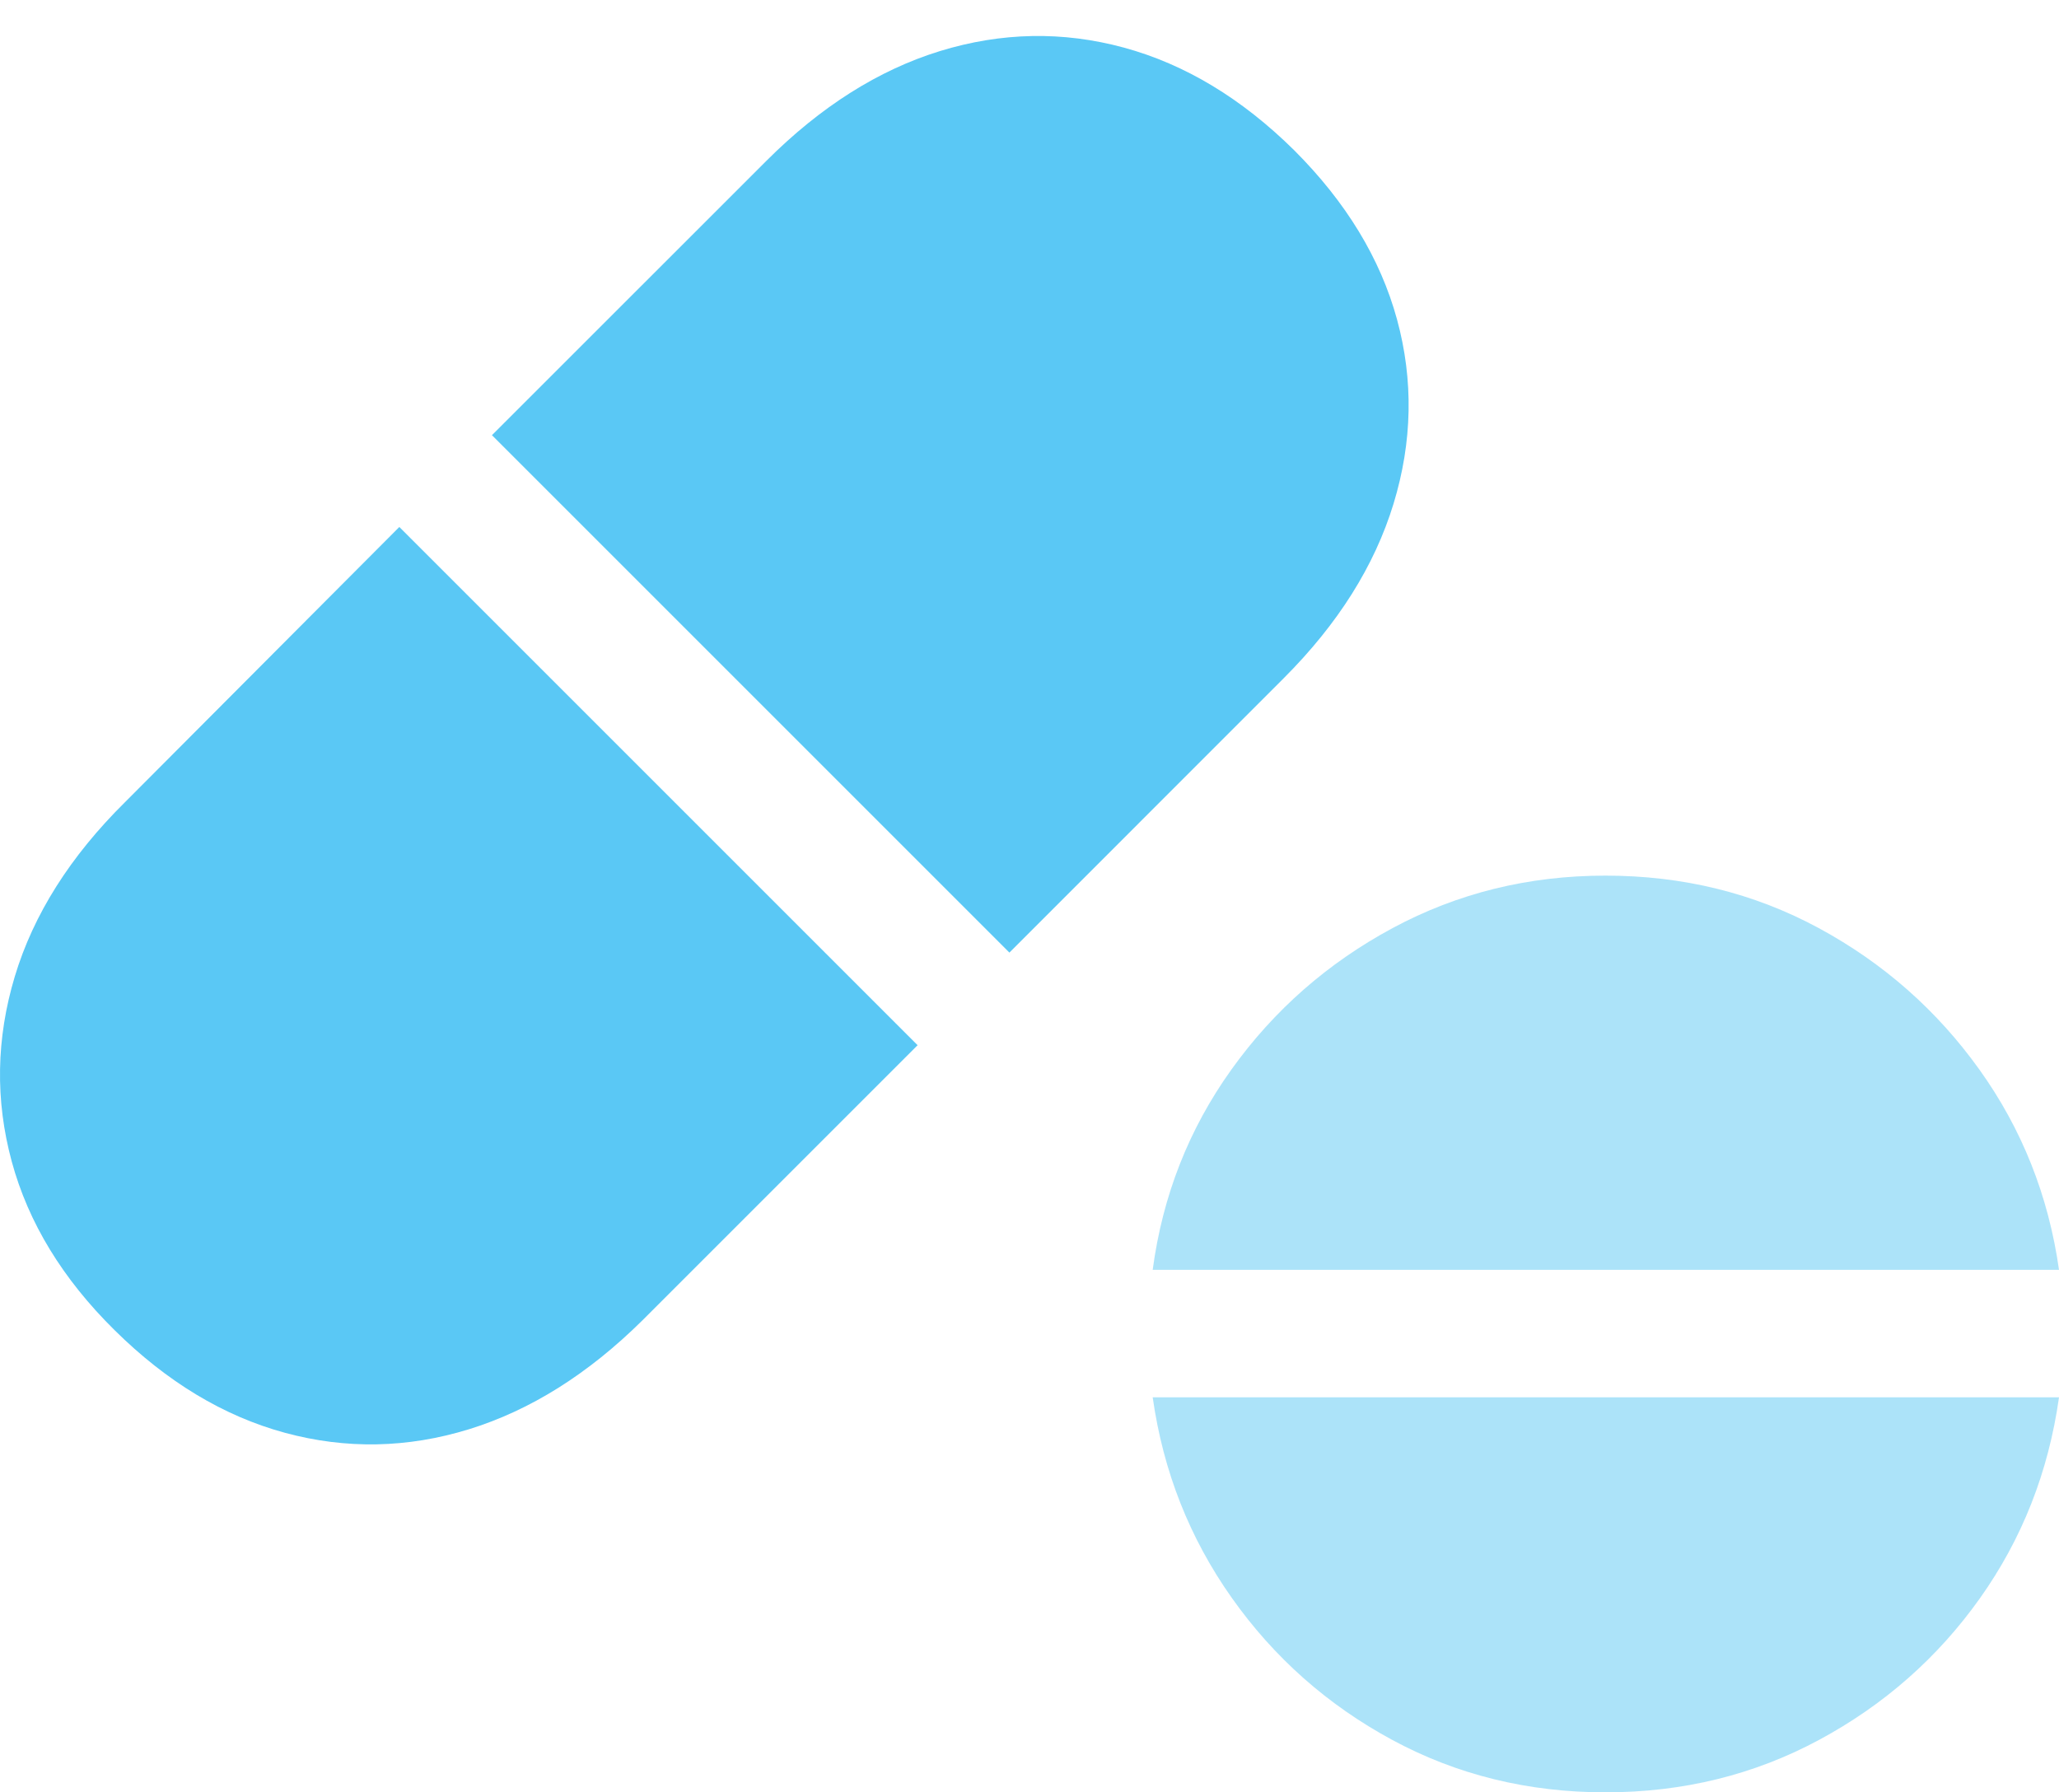 <?xml version="1.0" encoding="UTF-8"?>
<!--Generator: Apple Native CoreSVG 175.5-->
<!DOCTYPE svg
PUBLIC "-//W3C//DTD SVG 1.1//EN"
       "http://www.w3.org/Graphics/SVG/1.1/DTD/svg11.dtd">
<svg version="1.1" xmlns="http://www.w3.org/2000/svg" xmlns:xlink="http://www.w3.org/1999/xlink" width="23.007" height="20.029">
 <g>
  <rect height="20.029" opacity="0" width="23.007" x="0" y="0"/>
  <path d="M23.007 14.19Q22.831 12.949 22.118 11.953Q21.405 10.957 20.322 10.371Q19.238 9.785 17.939 9.785Q16.65 9.785 15.561 10.371Q14.472 10.957 13.759 11.953Q13.046 12.949 12.88 14.19ZM23.007 15.615L12.88 15.615Q13.056 16.855 13.764 17.856Q14.472 18.857 15.556 19.443Q16.64 20.029 17.939 20.029Q19.238 20.029 20.326 19.443Q21.415 18.857 22.123 17.861Q22.831 16.865 23.007 15.615Z" fill="rgba(90,200,245,0.5)"/>
  <path d="M11.279 10.645L14.345 7.578Q15.253 6.67 15.571 5.63Q15.888 4.59 15.61 3.569Q15.331 2.549 14.462 1.68Q13.583 0.811 12.558 0.532Q11.533 0.254 10.502 0.571Q9.472 0.889 8.564 1.797L5.497 4.863ZM10.253 11.68L4.462 5.889L1.396 8.965Q0.478 9.873 0.165 10.913Q-0.147 11.953 0.131 12.979Q0.409 14.004 1.279 14.863Q2.157 15.732 3.183 16.011Q4.208 16.289 5.239 15.972Q6.269 15.654 7.177 14.756Z" fill="#5ac8f5"/>
 </g>
</svg>
